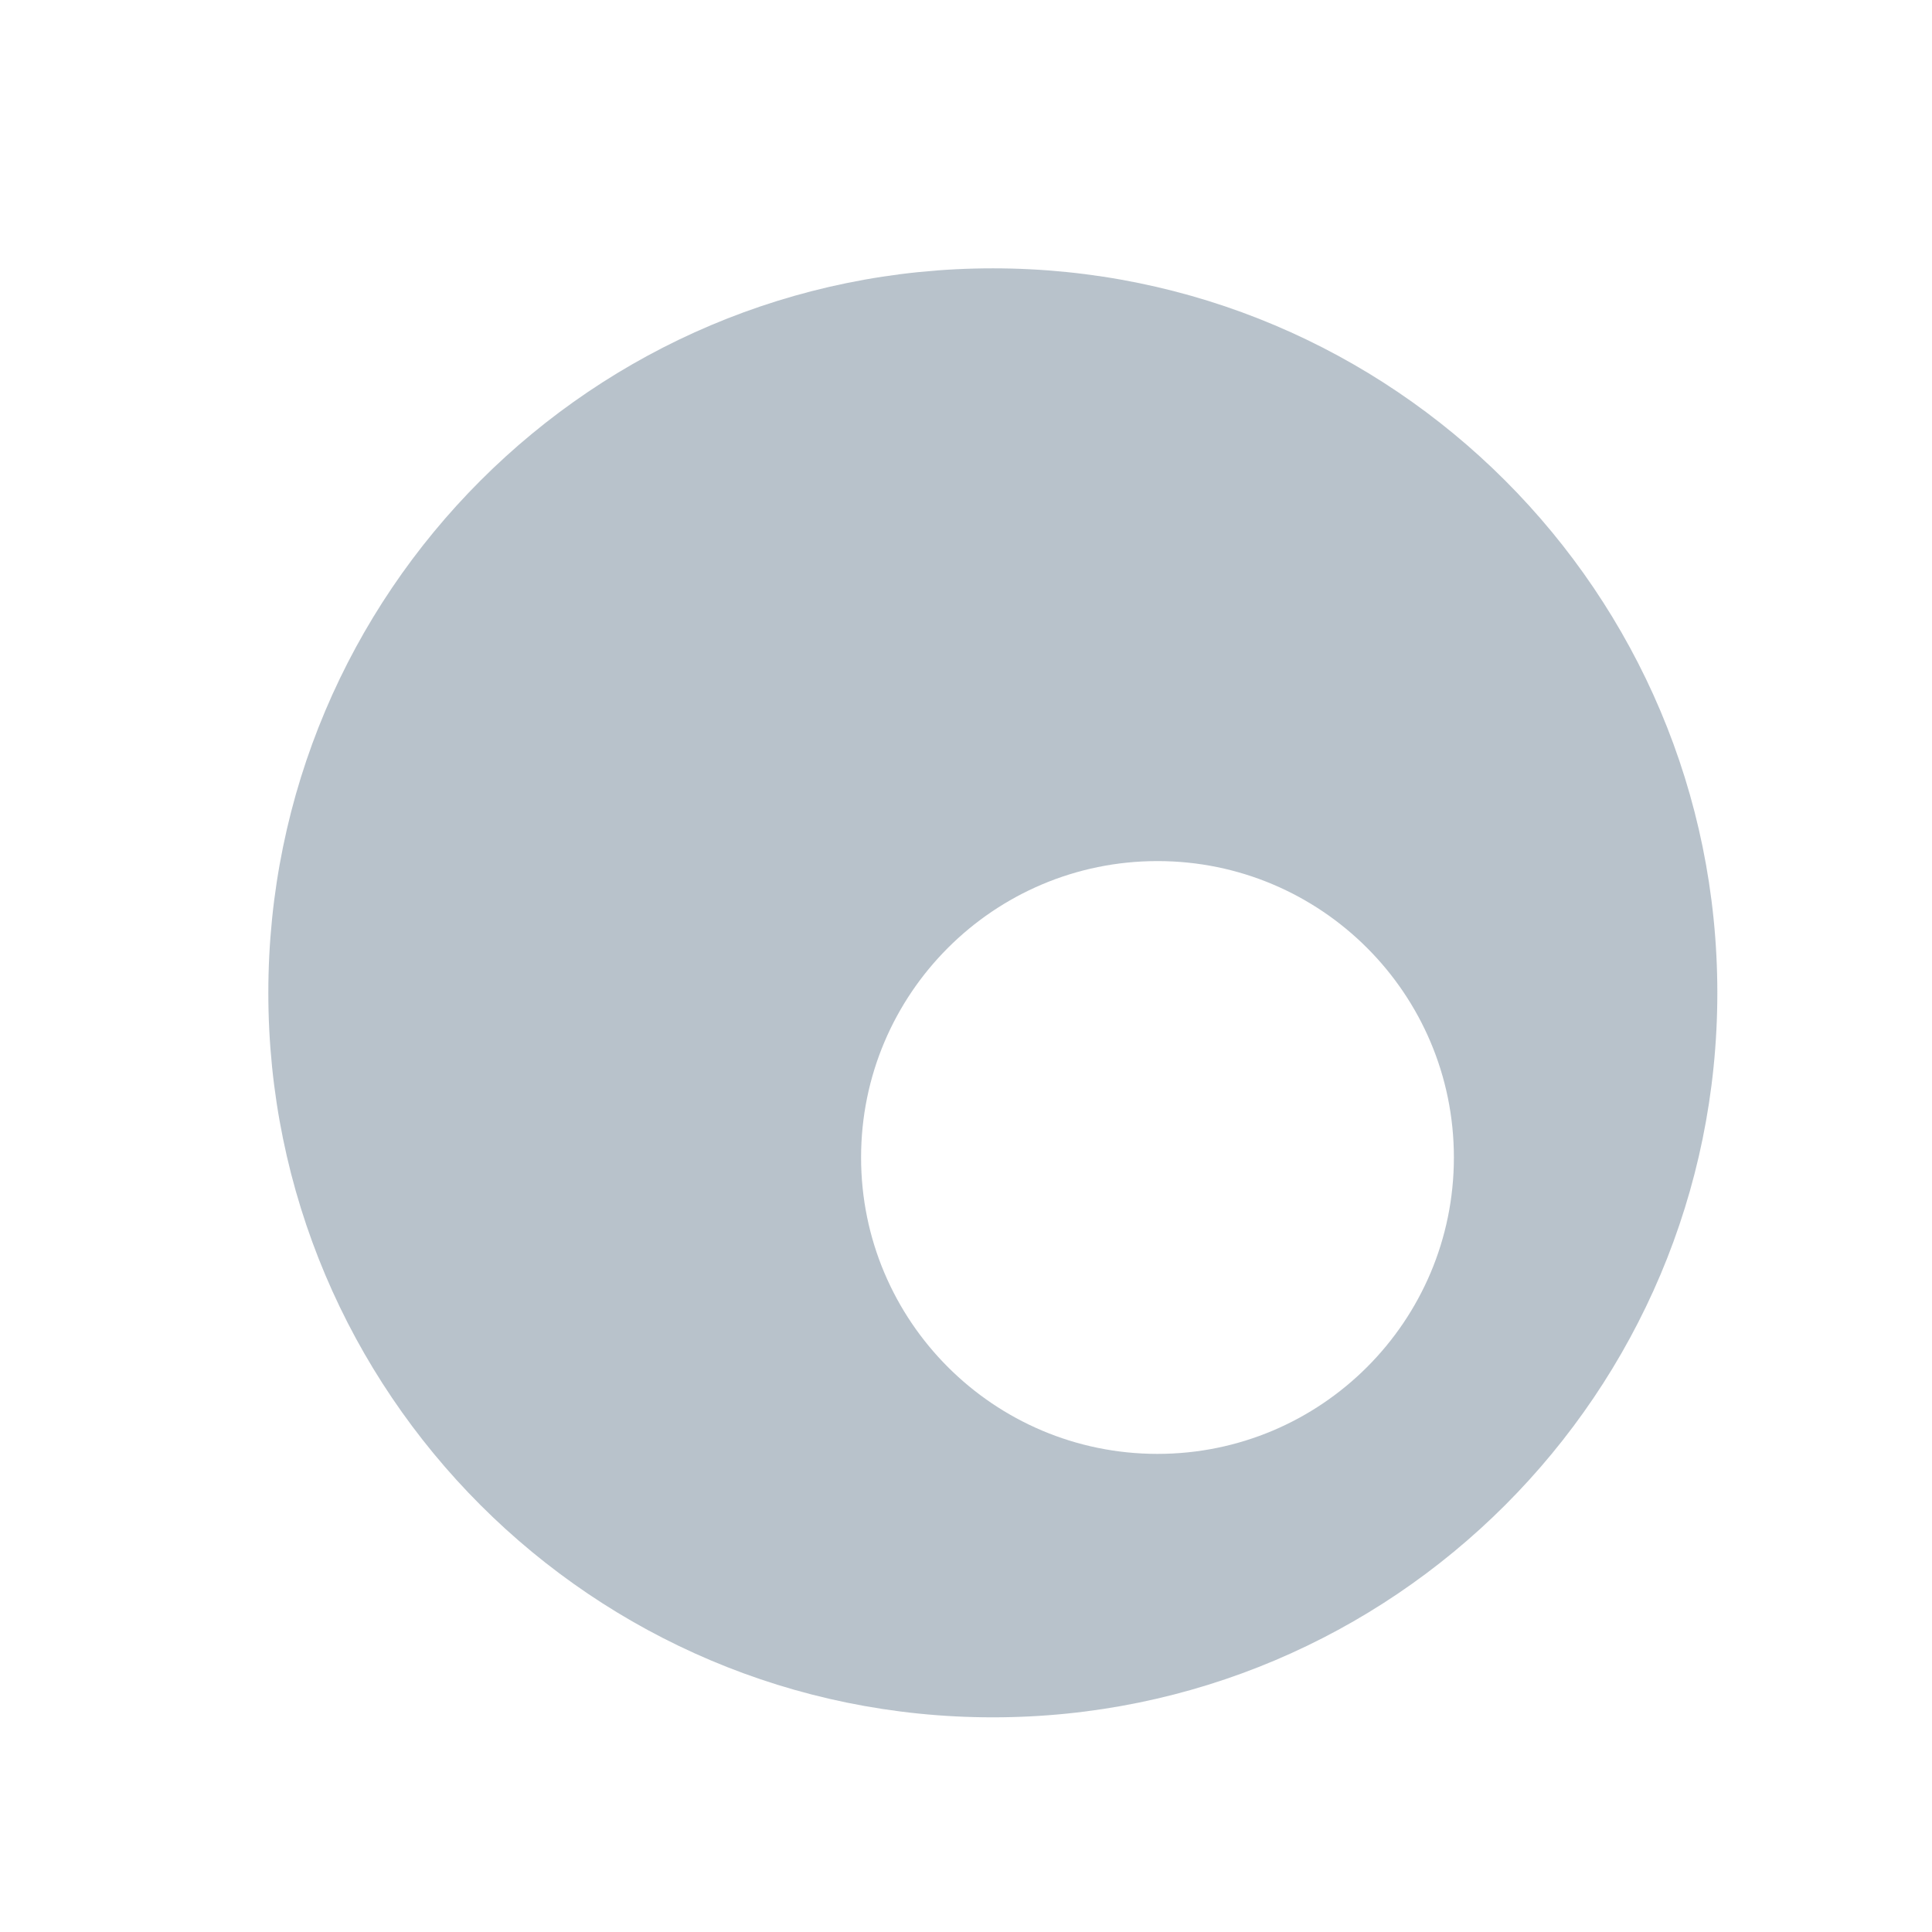 <?xml version="1.0" encoding="UTF-8"?>
<svg width="36px" height="36px" viewBox="0 0 36 36" version="1.1" xmlns="http://www.w3.org/2000/svg" xmlns:xlink="http://www.w3.org/1999/xlink">
    <!-- Generator: Sketch 43.1 (39012) - http://www.bohemiancoding.com/sketch -->
    <title>folder_root_closed_mini_mono</title>
    <desc>Created with Sketch.</desc>
    <defs></defs>
    <g id="Icons:-folders-and-files" stroke="none" stroke-width="1" fill="none" fill-rule="evenodd" fill-opacity="0.5">
        <path d="M18.5,32 C11.044,32 5,25.956 5,18.5 C5,11.044 11.044,5 18.5,5 C25.956,5 32,11.044 32,18.5 C32,25.956 25.956,32 18.5,32 Z M21.568,27.091 C24.618,27.091 27.091,24.618 27.091,21.568 C27.091,18.518 24.618,16.045 21.568,16.045 C18.518,16.045 16.045,18.518 16.045,21.568 C16.045,24.618 18.518,27.091 21.568,27.091 Z" id="Combined-Shape" fill="#738699"></path>
    </g>
</svg>